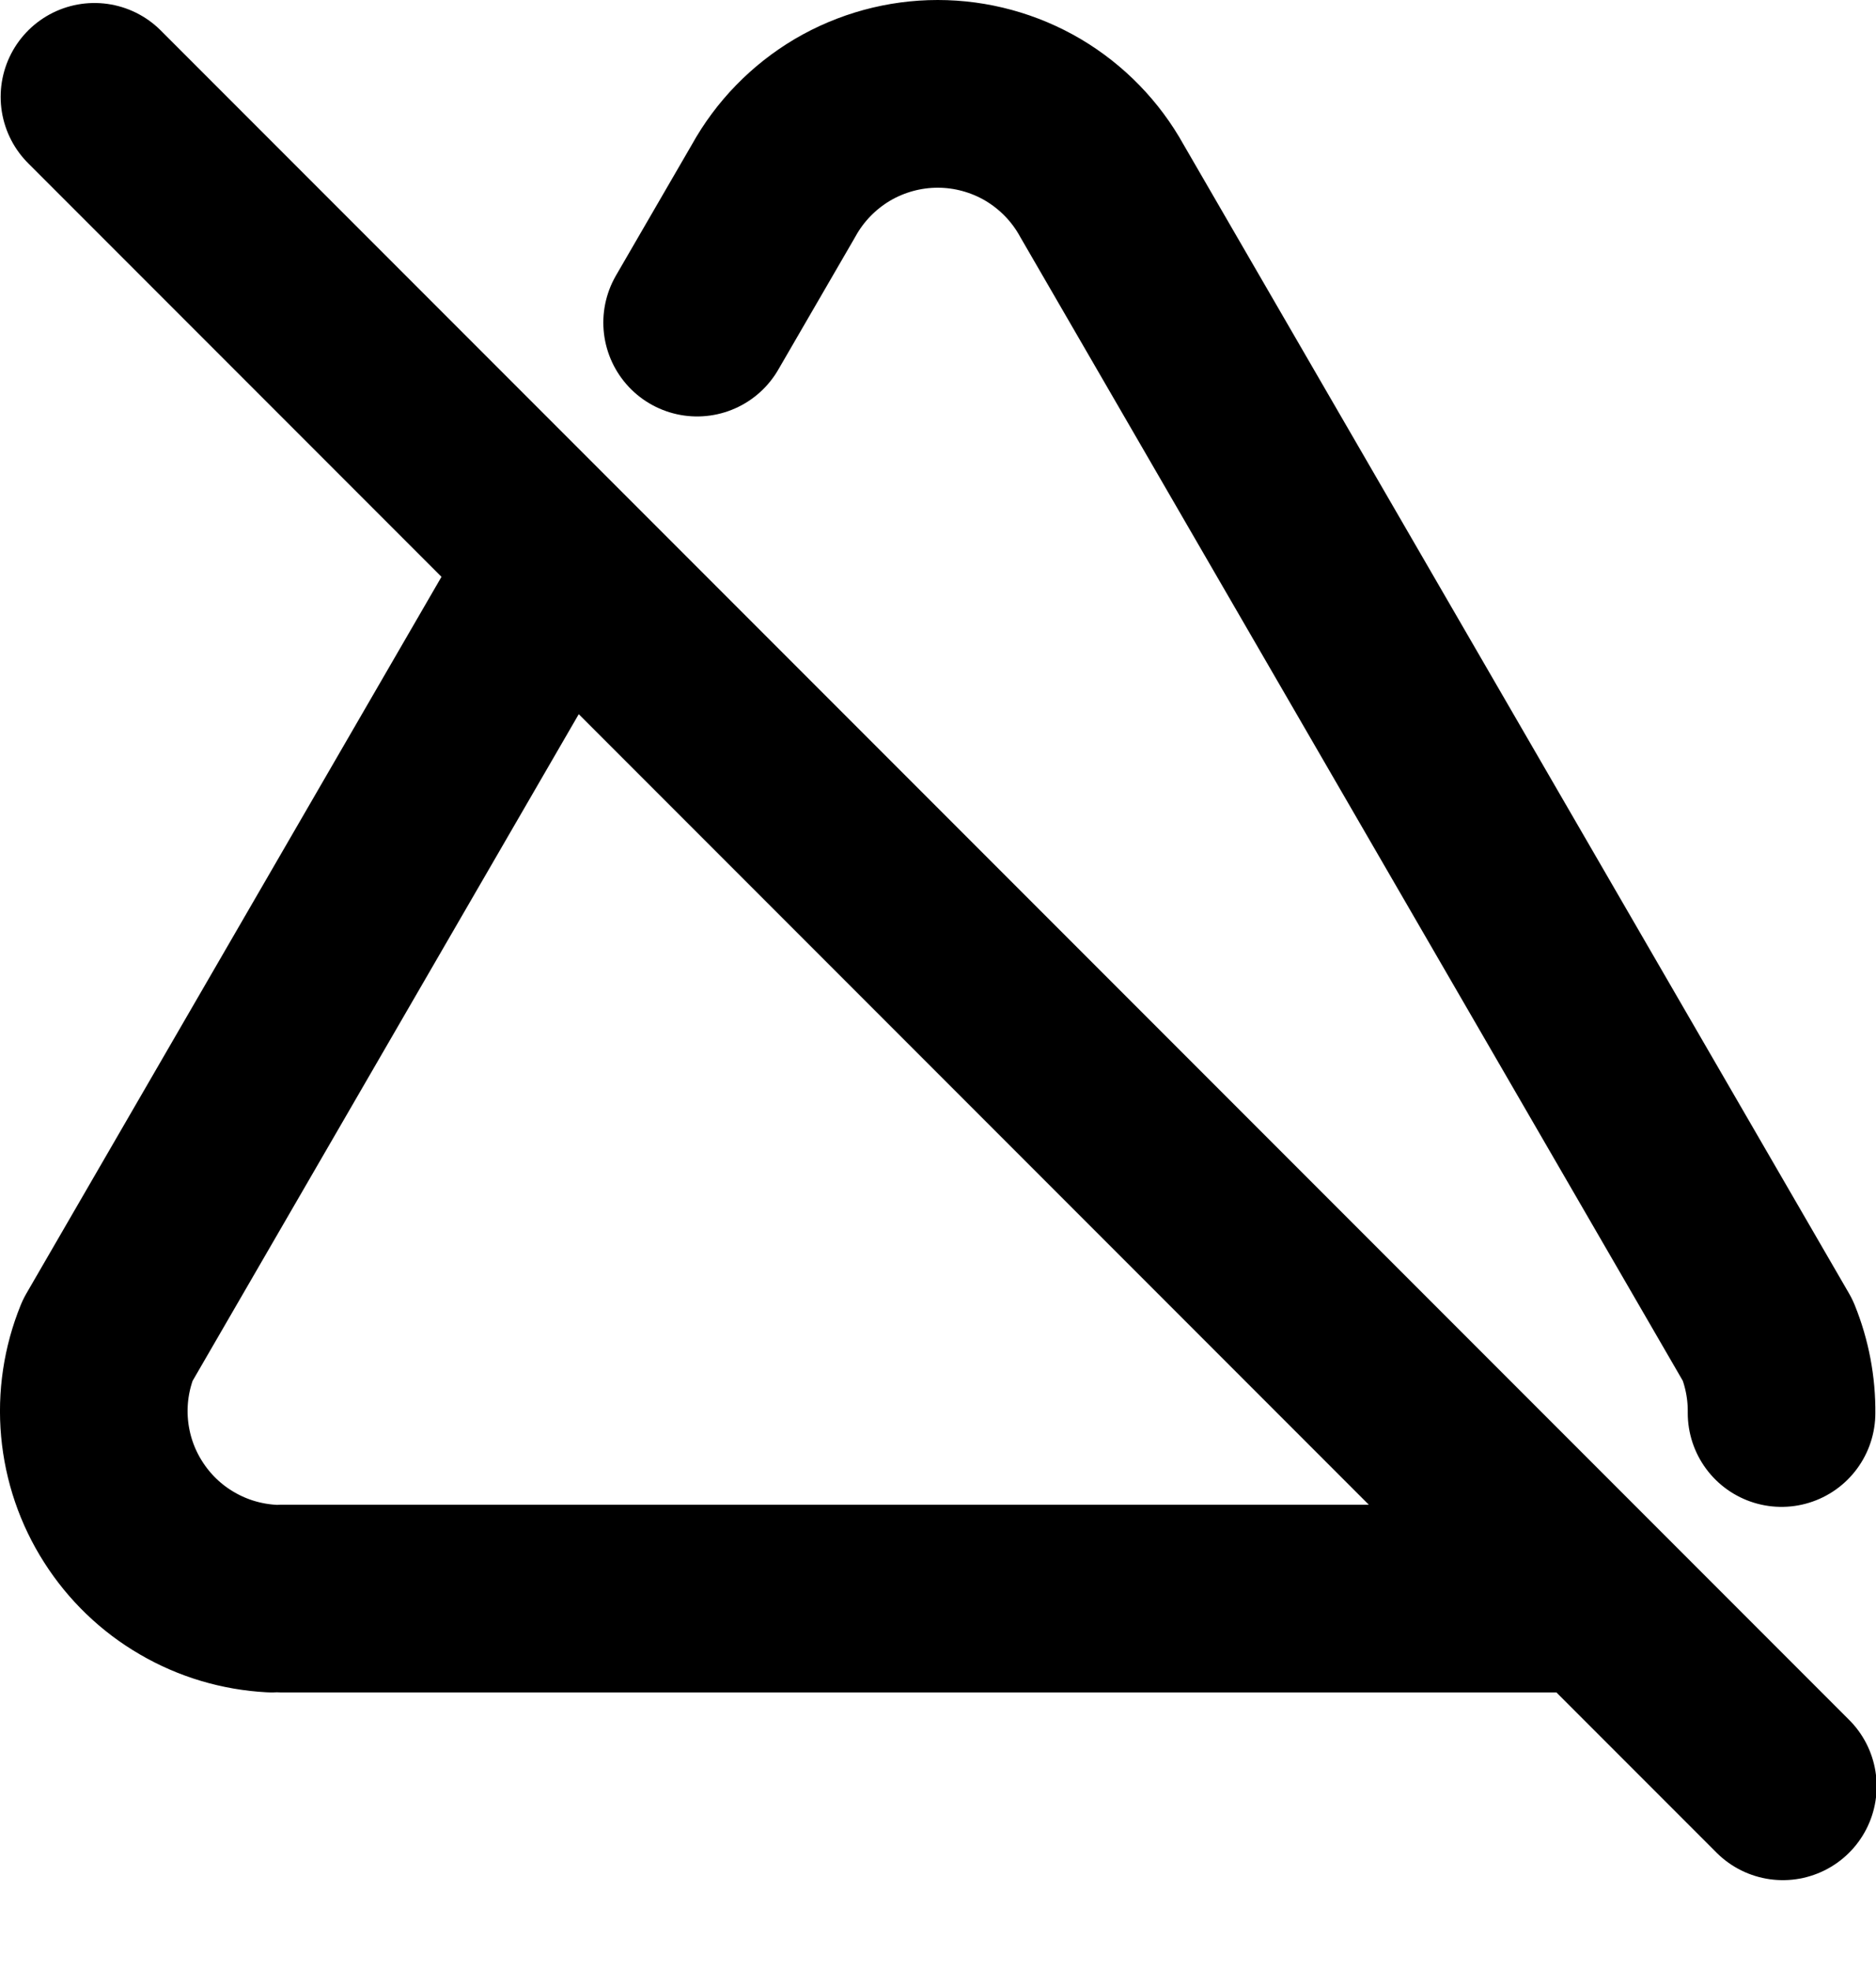 <svg width="20" height="21" viewBox="0 0 20 21" fill="none" xmlns="http://www.w3.org/2000/svg">
<path d="M3.007 17.032H17.007M18.993 15.055C18.996 14.79 18.946 14.527 18.847 14.282L11.747 2.032C11.574 1.719 11.32 1.459 11.013 1.277C10.705 1.096 10.354 1 9.997 1C9.64 1 9.289 1.096 8.981 1.277C8.674 1.459 8.42 1.719 8.247 2.032L7.432 3.437M5.944 6.005L1.147 14.282C1.027 14.577 0.979 14.897 1.008 15.215C1.037 15.533 1.141 15.839 1.313 16.108C1.484 16.377 1.717 16.602 1.993 16.762C2.268 16.923 2.578 17.015 2.897 17.032M1.007 1.032L19.007 19.032" stroke="black" stroke-width="2" stroke-linecap="round" stroke-linejoin="round"/>
</svg>
